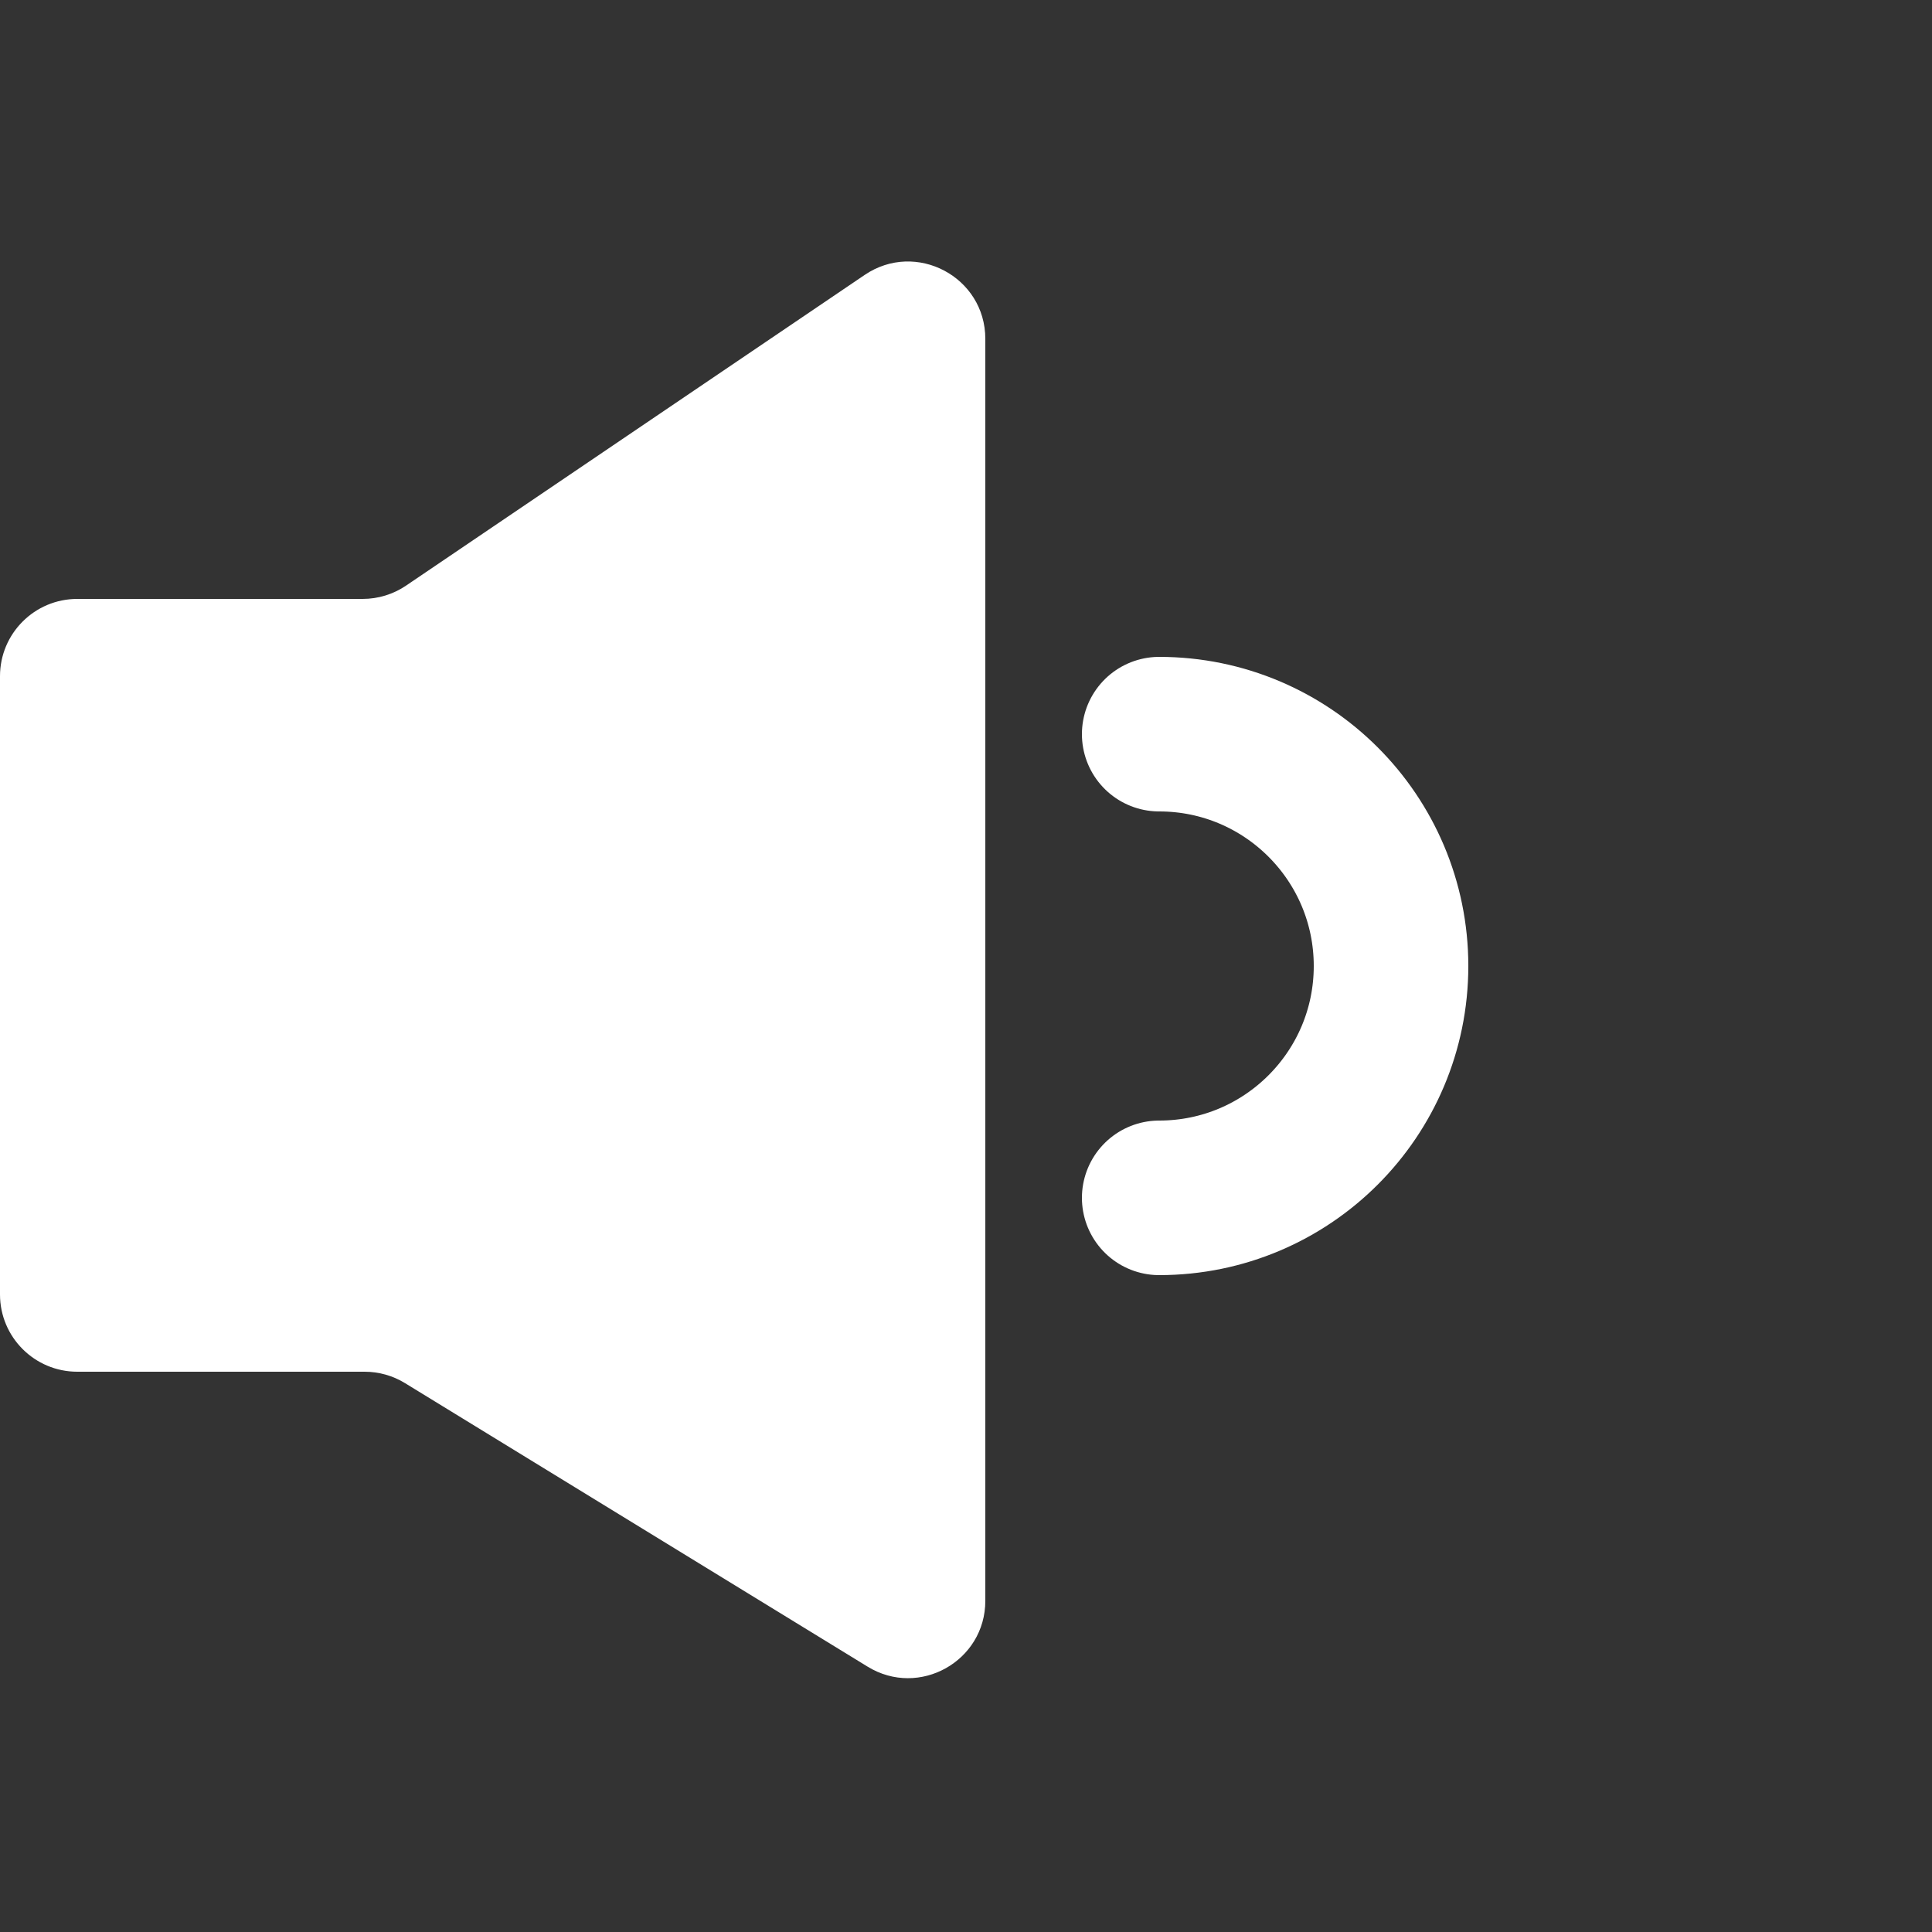 <svg width="100" height="100" viewBox="0 0 100 100" fill="none" xmlns="http://www.w3.org/2000/svg">
<rect x="0" y="0" width="100" height="100" fill="#333333" stroke="none"/>
<path d="M60 62C66.627 62 72 56.627 72 50C72 43.373 66.627 38 60 38" stroke="white" stroke-width="8" stroke-linecap="round"/>
<path d="M18.773 31C19.573 31 20.354 30.76 21.016 30.312L44.757 14.229C47.413 12.43 51 14.333 51 17.541V82.857C51 85.983 47.575 87.901 44.91 86.267L20.962 71.59C20.333 71.204 19.61 71 18.872 71H4C1.791 71 0 69.209 0 67V35C0 32.791 1.791 31 4 31H18.773Z" fill="white"/>
</svg>
